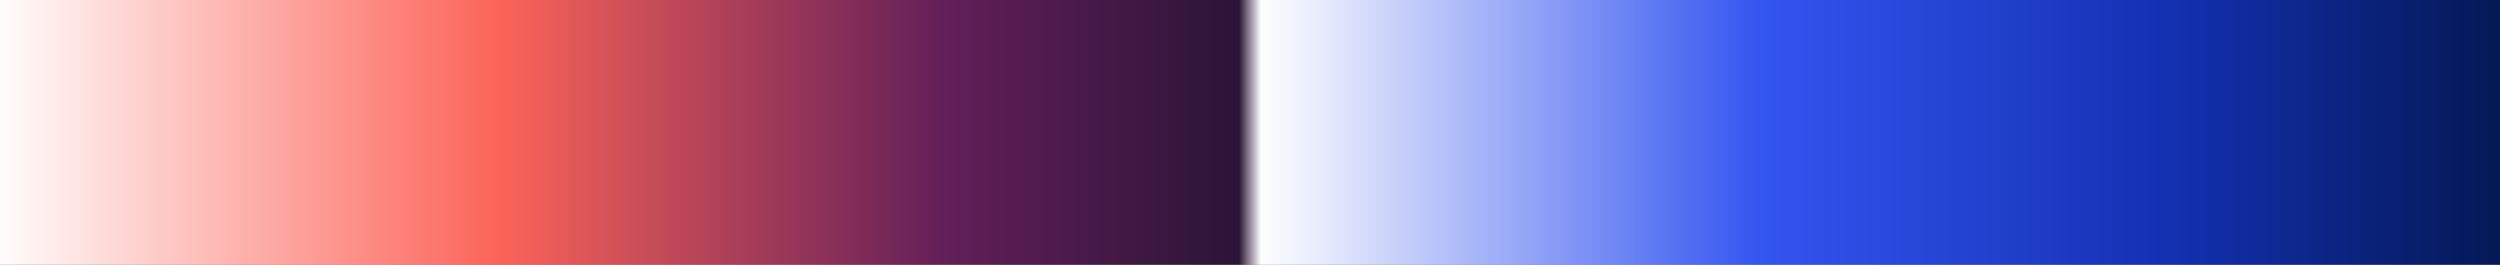 <?xml version="1.0" encoding="UTF-8"?>
<svg version="1.1" xmlns="http://www.w3.org/2000/svg" width="340px" height="36px" viewBox="0 0 340 36">
  <rect x="0" y="0" width="340" height="36" fill="#808080" stroke="none"/>
  <g>
    <defs>
      <linearGradient id="id-RB-80s-Gradient-93" name="RB 80s Gradient 93" gradientUnits="objectBoundingBox" spreadMethod="pad" x1="0%" x2="100%" y1="0%" y2="0%">
        <stop offset="0.00%" stop-color="rgb(255, 255, 255)" stop-opacity="1"/>
        <stop offset="20.09%" stop-color="rgb(252, 100, 89)" stop-opacity="1"/>
        <stop offset="37.77%" stop-color="rgb(99, 31, 89)" stop-opacity="1"/>
        <stop offset="49.56%" stop-color="rgb(43, 20, 55)" stop-opacity="1"/>
        <stop offset="50.44%" stop-color="rgb(255, 255, 255)" stop-opacity="1"/>
        <stop offset="70.31%" stop-color="rgb(51, 85, 240)" stop-opacity="1"/>
        <stop offset="86.67%" stop-color="rgb(19, 48, 176)" stop-opacity="1"/>
        <stop offset="100.00%" stop-color="rgb(3, 24, 82)" stop-opacity="1"/>
      </linearGradient>
    </defs>
    <rect fill="url(#id-RB-80s-Gradient-93)" x="0" y="0" width="340" height="36"/>
  </g>
</svg>
